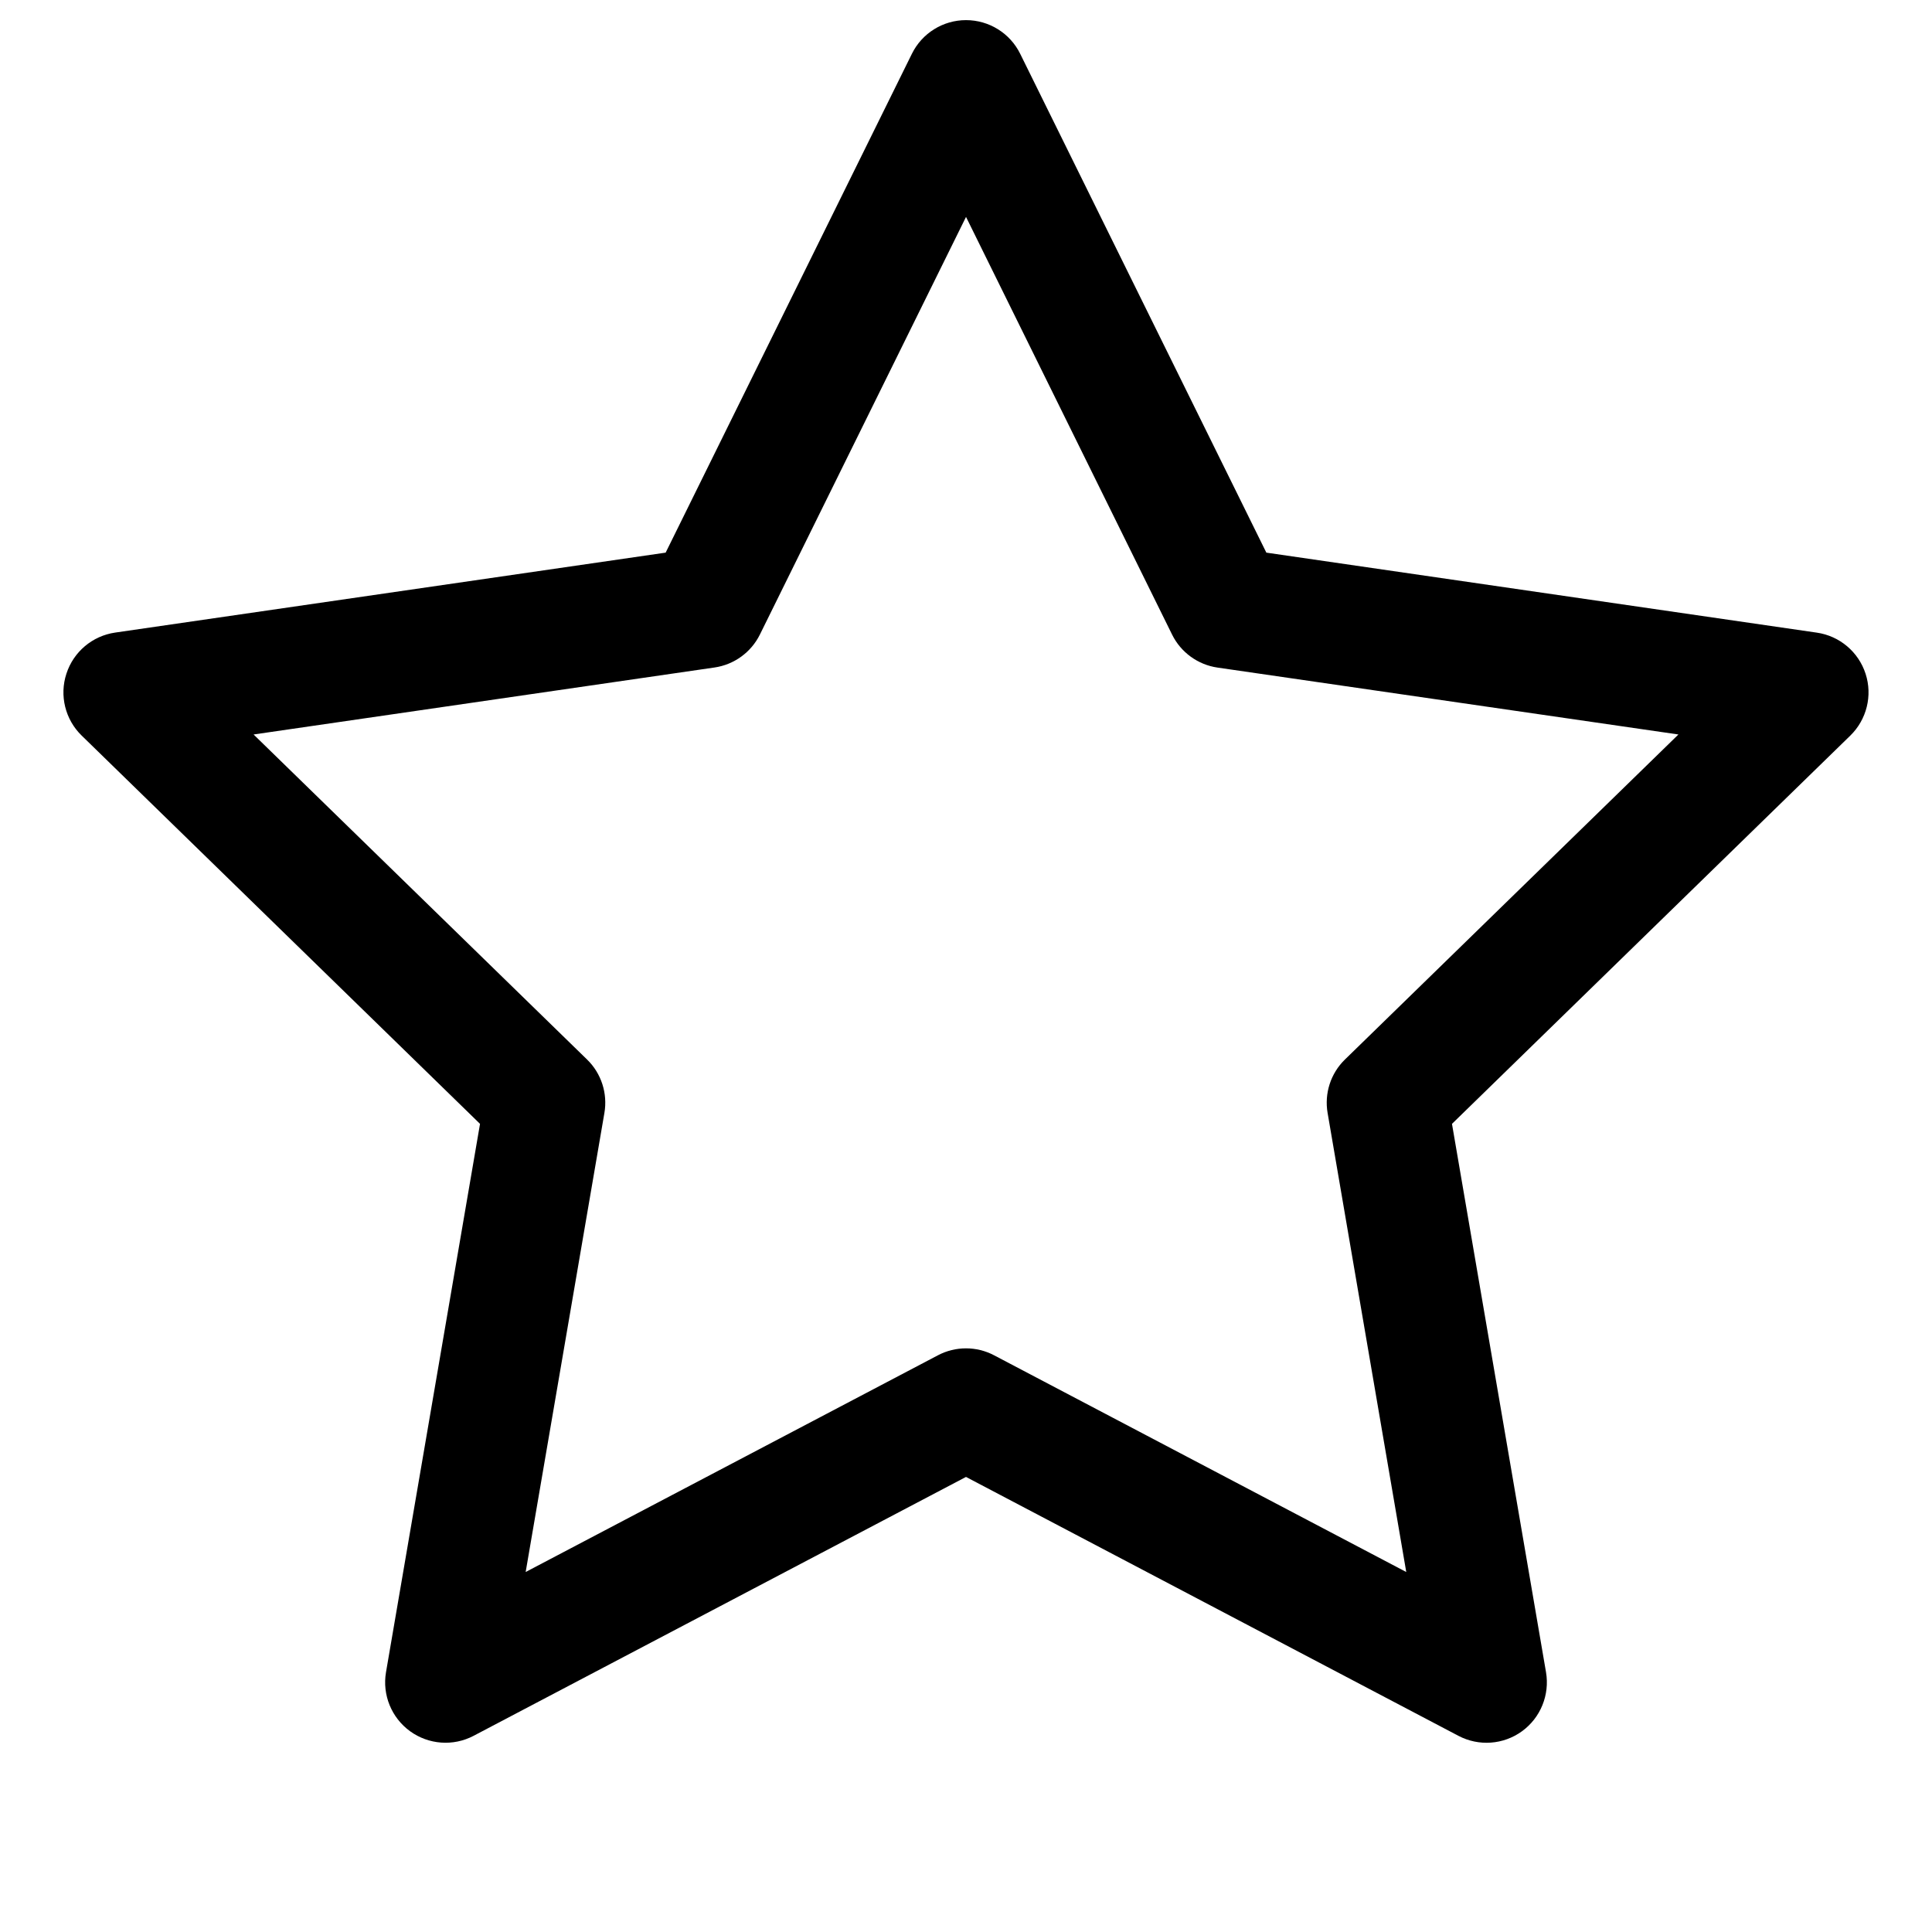 <svg xmlns="http://www.w3.org/2000/svg" width="24" height="24" viewBox="0 0 24 24">
  <defs/>
  <path d="M12,0.25 C12.286,0.25 12.547,0.412 12.673,0.668 L15.731,6.865 L22.57,7.859 C22.852,7.9 23.087,8.098 23.175,8.37 C23.263,8.641 23.189,8.939 22.985,9.138 L18.037,13.961 L19.205,20.772 C19.253,21.053 19.138,21.338 18.907,21.506 C18.676,21.674 18.37,21.696 18.117,21.563 L12,18.347 L5.883,21.563 C5.63,21.696 5.325,21.673 5.094,21.506 C4.863,21.338 4.747,21.054 4.795,20.773 L5.963,13.961 L1.015,9.138 C0.81,8.939 0.736,8.64 0.825,8.369 C0.913,8.097 1.148,7.899 1.431,7.858 L8.269,6.865 L11.328,0.668 C11.454,0.412 11.715,0.25 12,0.25 Z M12,2.695 L9.44,7.882 C9.331,8.103 9.119,8.257 8.875,8.292 L3.15,9.124 L7.293,13.162 C7.47,13.334 7.55,13.583 7.508,13.826 L6.53,19.528 L11.651,16.836 C11.869,16.721 12.131,16.721 12.349,16.836 L17.469,19.528 L16.492,13.826 C16.45,13.583 16.53,13.334 16.707,13.162 L20.85,9.124 L15.125,8.293 C14.881,8.258 14.669,8.104 14.56,7.883 L12,2.694 Z"/>
</svg>

